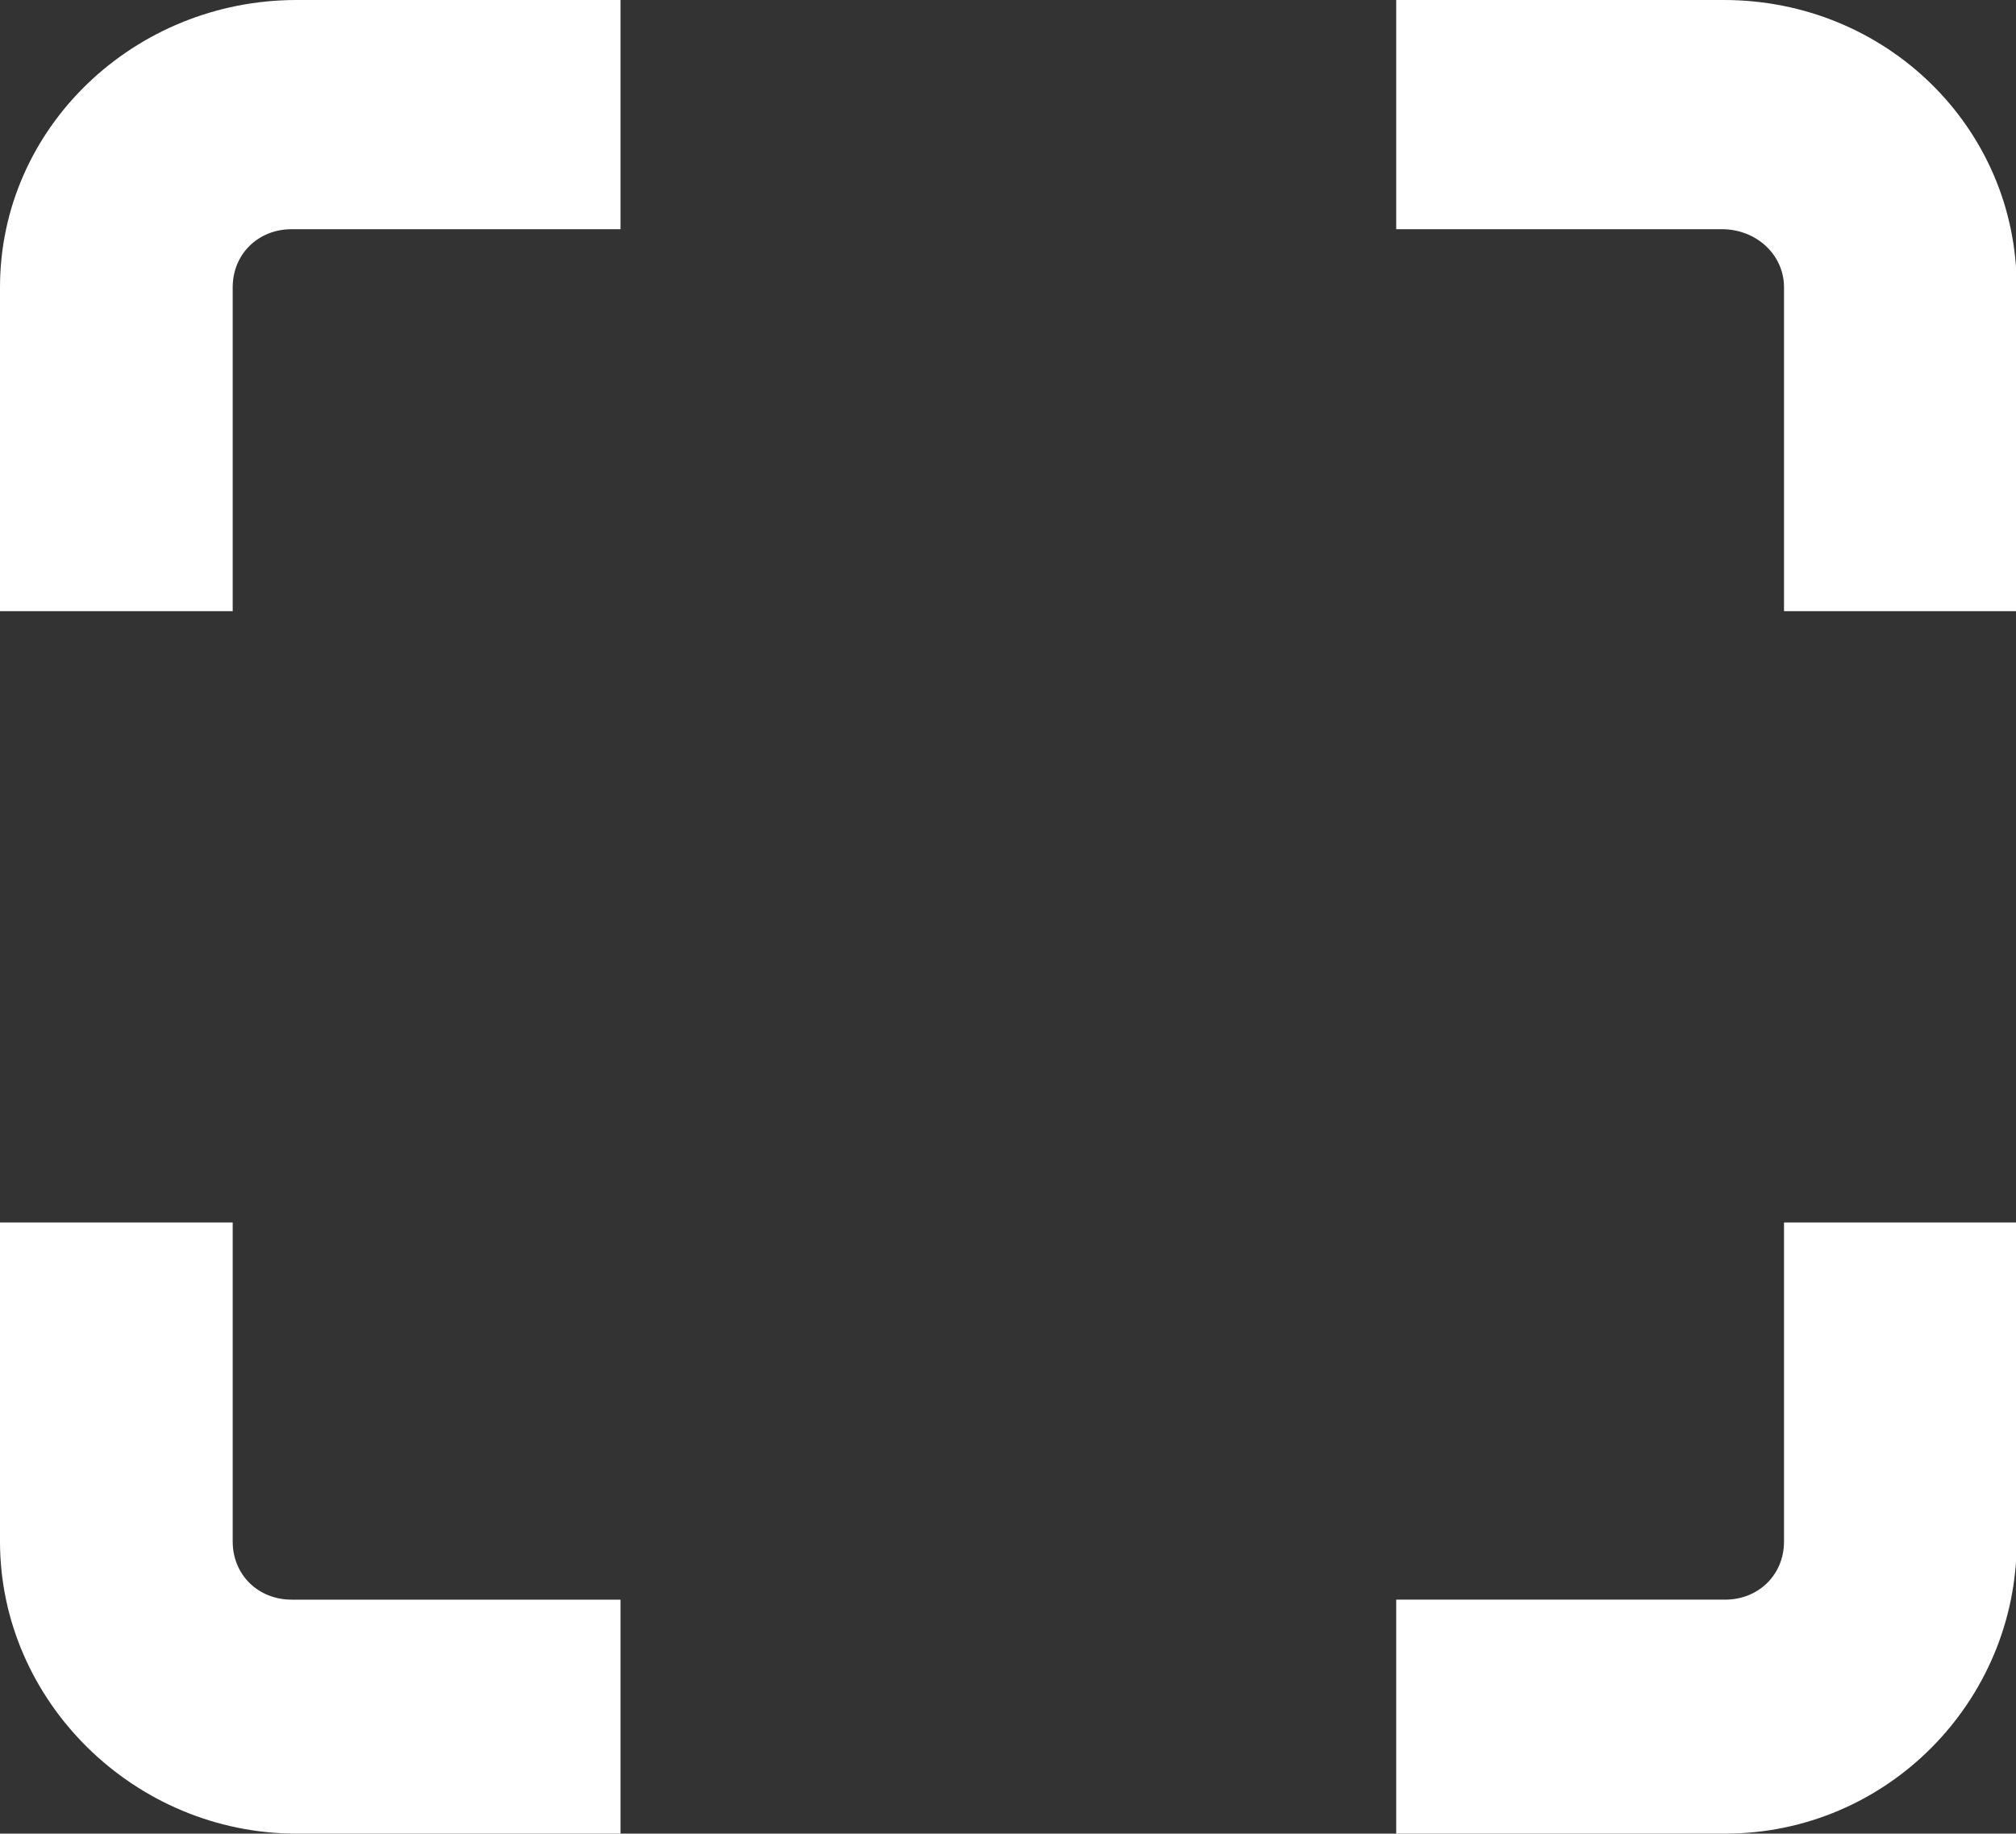 <?xml version="1.0" standalone="no"?><!DOCTYPE svg PUBLIC "-//W3C//DTD SVG 1.1//EN" "http://www.w3.org/Graphics/SVG/1.1/DTD/svg11.dtd"><svg t="1522830444386" class="icon" style="" viewBox="0 0 1126 1024" version="1.1" xmlns="http://www.w3.org/2000/svg" p-id="2510" xmlns:xlink="http://www.w3.org/1999/xlink" width="140.75" height="128"><rect x="0" y="0" width="1126" height="1024" fill="#333333" stroke="none"/><defs><style type="text/css"></style></defs><path d="M129.971 160.461C129.971 141.952 144.128 128 162.918 128h183.654V0H165.632C75.059 0 0 71.245 0 160.461v180.864h129.971V160.461zM962.816 0h-182.989v128h182.016c18.765 0 34.586 13.952 34.586 32.461v180.864H1126.4V160.461C1126.4 71.245 1053.389 0 962.816 0zM996.429 860.877c0 18.509-14.157 32.461-32.947 32.461h-183.654V1024h183.654C1054.054 1024 1126.4 950.093 1126.4 860.877v-178.202h-129.971v178.202zM162.918 893.338c-18.79 0-32.947-13.952-32.947-32.461v-178.202H0v178.202C0 950.093 75.059 1024 165.632 1024h180.941v-130.662H162.918z" p-id="2511" fill="#ffffff"></path></svg>